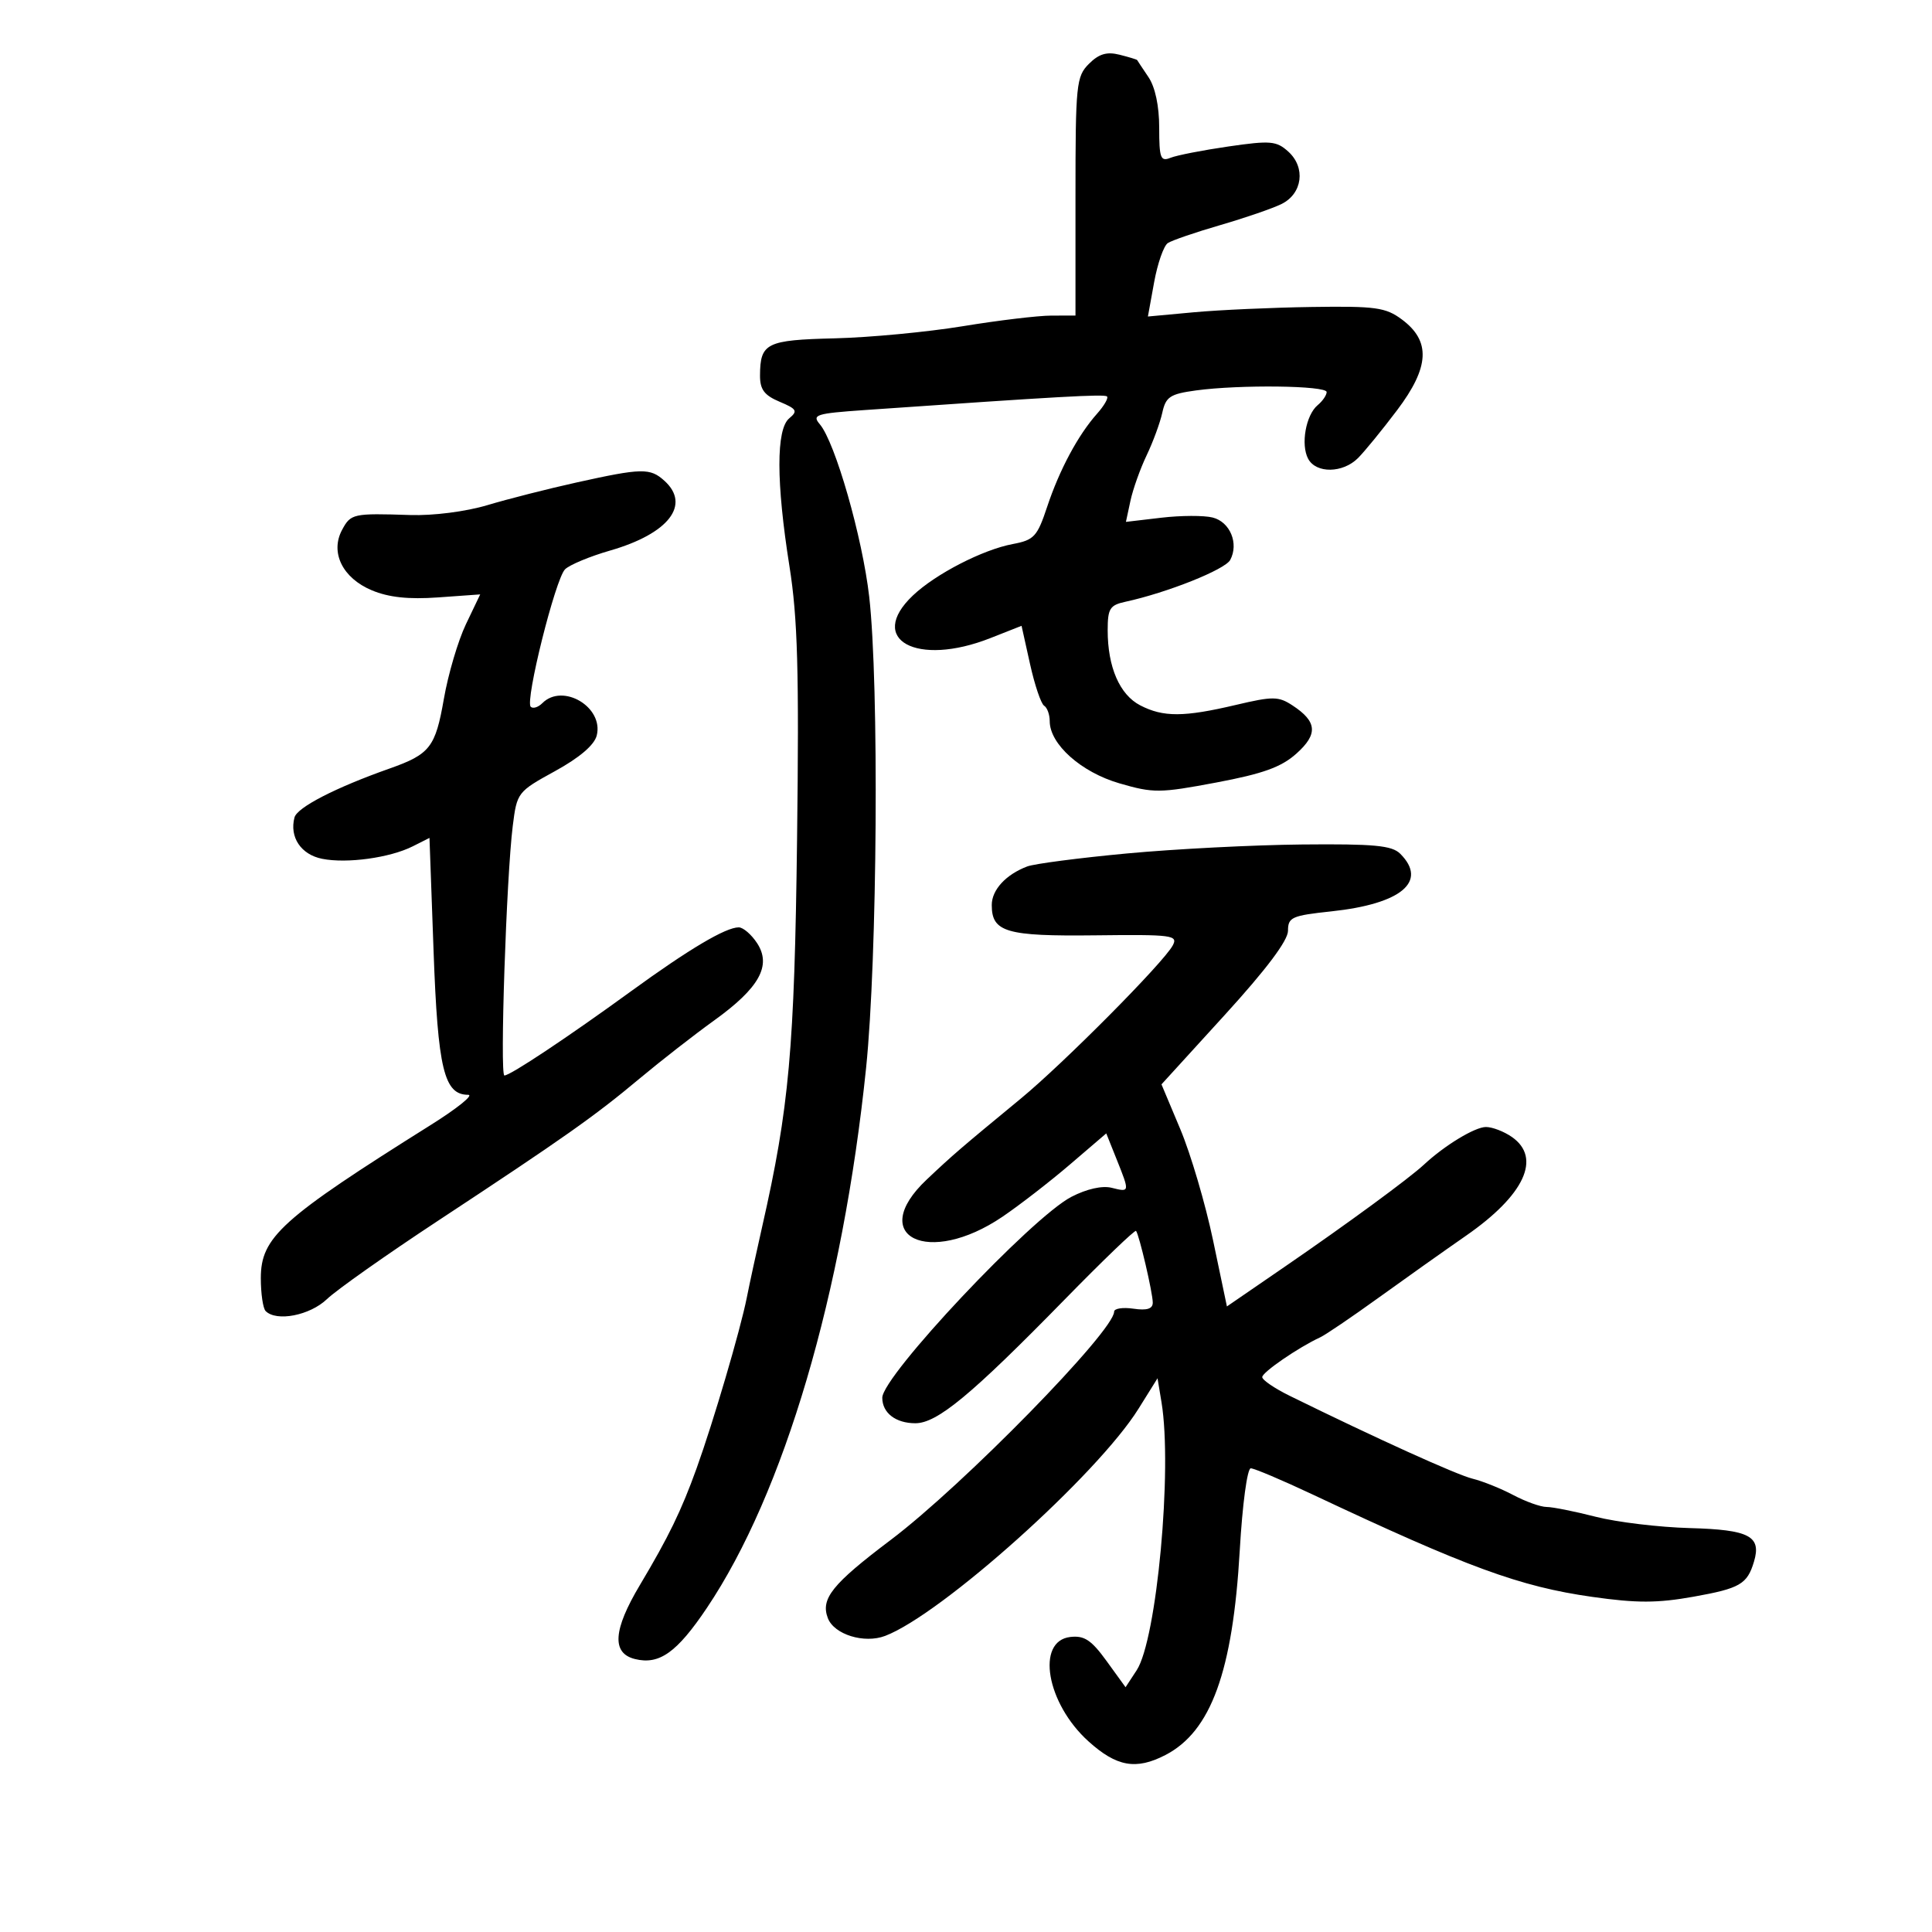 <svg xmlns="http://www.w3.org/2000/svg" width="300" height="300" viewBox="0 0 300 300" version="1.1">
	<path d="M 169.087 9.913 C 167.122 11.878, 167 13.077, 167 30.500 L 167 49 163.250 49.006 C 161.188 49.009, 155 49.751, 149.500 50.654 C 144 51.556, 135.057 52.404, 129.628 52.536 C 118.984 52.796, 118.043 53.263, 118.015 58.298 C 118.003 60.478, 118.675 61.380, 121.054 62.381 C 123.729 63.505, 123.915 63.825, 122.554 64.955 C 120.506 66.655, 120.517 74.871, 122.584 87.921 C 123.864 96, 124.091 104.132, 123.769 130.211 C 123.365 162.907, 122.547 171.992, 118.344 190.500 C 117.470 194.350, 116.397 199.300, 115.961 201.500 C 114.965 206.516, 110.781 220.743, 108.168 228 C 105.793 234.593, 103.828 238.637, 99.359 246.131 C 95.203 253.098, 94.958 256.700, 98.577 257.609 C 102.362 258.559, 105.101 256.618, 109.757 249.688 C 121.737 231.856, 130.868 200.896, 134.486 165.833 C 136.234 148.898, 136.516 106.149, 134.969 92.647 C 133.914 83.437, 129.689 68.688, 127.300 65.877 C 126.049 64.406, 126.692 64.201, 134.210 63.677 C 164.658 61.555, 171.504 61.171, 171.898 61.564 C 172.142 61.808, 171.440 63.019, 170.339 64.254 C 167.403 67.549, 164.508 72.954, 162.594 78.717 C 161.063 83.325, 160.570 83.858, 157.259 84.479 C 152.590 85.355, 145.278 89.123, 141.750 92.471 C 134.542 99.312, 142.333 103.599, 153.776 99.088 L 158.627 97.176 159.943 103.109 C 160.667 106.372, 161.651 109.284, 162.129 109.580 C 162.608 109.876, 163 110.957, 163 111.982 C 163 115.557, 167.878 119.909, 173.821 121.636 C 179.105 123.172, 180.076 123.164, 188.865 121.509 C 196.126 120.141, 198.950 119.123, 201.297 117.026 C 204.687 113.997, 204.531 112.049, 200.696 109.537 C 198.520 108.111, 197.661 108.104, 191.893 109.464 C 183.832 111.364, 180.632 111.378, 177.059 109.530 C 173.859 107.876, 172 103.591, 172 97.870 C 172 94.501, 172.332 93.966, 174.750 93.442 C 181.237 92.034, 190.224 88.449, 191.027 86.949 C 192.395 84.394, 191.007 81.040, 188.301 80.361 C 186.948 80.021, 183.364 80.034, 180.337 80.390 L 174.833 81.037 175.534 77.769 C 175.919 75.971, 177.050 72.793, 178.047 70.707 C 179.044 68.621, 180.139 65.642, 180.481 64.086 C 181.024 61.613, 181.679 61.179, 185.691 60.629 C 192.470 59.700, 206 59.865, 206 60.878 C 206 61.360, 205.375 62.274, 204.611 62.908 C 202.769 64.437, 201.950 69.038, 203.128 71.239 C 204.363 73.547, 208.511 73.489, 210.868 71.132 C 211.895 70.105, 214.626 66.761, 216.936 63.701 C 221.991 57.006, 222.202 52.961, 217.673 49.599 C 215.158 47.732, 213.609 47.518, 203.673 47.667 C 197.528 47.758, 189.293 48.129, 185.373 48.490 L 178.246 49.148 179.213 43.827 C 179.745 40.901, 180.702 38.163, 181.340 37.743 C 181.978 37.323, 185.650 36.065, 189.500 34.947 C 193.350 33.829, 197.625 32.357, 199 31.676 C 202.254 30.063, 202.777 26.013, 200.049 23.545 C 198.206 21.877, 197.287 21.798, 190.752 22.745 C 186.763 23.323, 182.713 24.115, 181.750 24.505 C 180.212 25.128, 180 24.561, 180 19.829 C 180 16.456, 179.377 13.521, 178.332 11.973 C 177.414 10.613, 176.626 9.424, 176.580 9.331 C 176.534 9.238, 175.298 8.862, 173.835 8.495 C 171.861 7.999, 170.634 8.366, 169.087 9.913 M 89.500 74.924 C 85.100 75.899, 78.886 77.479, 75.691 78.436 C 72.332 79.442, 67.271 80.090, 63.691 79.973 C 54.819 79.682, 54.467 79.759, 53.113 82.288 C 51.237 85.794, 53.197 89.767, 57.741 91.665 C 60.371 92.764, 63.450 93.093, 68.030 92.766 L 74.565 92.298 72.351 96.925 C 71.133 99.470, 69.590 104.689, 68.923 108.522 C 67.614 116.036, 66.769 117.120, 60.500 119.335 C 52.089 122.306, 46.136 125.371, 45.726 126.941 C 44.927 129.996, 46.734 132.697, 50.018 133.354 C 53.864 134.123, 60.544 133.203, 64.094 131.416 L 66.689 130.109 67.325 147.701 C 67.987 166, 68.951 170, 72.700 170 C 73.610 170, 71.012 172.097, 66.927 174.660 C 43.660 189.259, 40.500 192.107, 40.500 198.482 C 40.500 200.875, 40.838 203.171, 41.250 203.583 C 42.939 205.272, 48.118 204.262, 50.771 201.725 C 52.272 200.290, 60.025 194.819, 68 189.567 C 87.606 176.655, 92.291 173.351, 99.289 167.500 C 102.579 164.750, 107.797 160.682, 110.885 158.460 C 117.915 153.403, 119.842 149.933, 117.557 146.447 C 116.675 145.101, 115.395 144, 114.712 144 C 112.679 144, 107.015 147.360, 97.995 153.916 C 88.142 161.078, 79.239 167, 78.324 167 C 77.596 167, 78.628 136.172, 79.622 128.240 C 80.272 123.055, 80.364 122.935, 86.182 119.740 C 89.995 117.647, 92.288 115.689, 92.660 114.210 C 93.770 109.804, 87.392 106.008, 84.217 109.183 C 83.566 109.834, 82.752 110.086, 82.409 109.742 C 81.507 108.841, 86.235 89.907, 87.737 88.406 C 88.433 87.710, 91.589 86.396, 94.751 85.485 C 103.820 82.871, 107.302 78.393, 103.171 74.655 C 100.948 72.643, 99.690 72.668, 89.500 74.924 M 175 132.523 C 167.575 133.216, 160.600 134.125, 159.500 134.544 C 156.182 135.805, 154 138.181, 154 140.533 C 154 144.744, 156.244 145.400, 170.099 145.238 C 182.042 145.098, 182.954 145.217, 182.103 146.808 C 180.676 149.474, 165.191 165.081, 158.500 170.597 C 149.030 178.405, 148.012 179.281, 143.890 183.172 C 134.523 192.013, 144.168 196.732, 155.665 188.933 C 158.324 187.129, 163.038 183.480, 166.140 180.823 L 171.780 175.993 173.390 180.017 C 175.445 185.153, 175.445 185.150, 172.616 184.440 C 171.153 184.073, 168.737 184.615, 166.366 185.844 C 160.171 189.053, 137 213.671, 137 217.043 C 137 219.396, 139.083 221, 142.139 221 C 145.523 221, 150.838 216.596, 165.300 201.810 C 171.241 195.736, 176.237 190.932, 176.403 191.134 C 176.893 191.728, 179 200.763, 179 202.270 C 179 203.239, 178.100 203.522, 176 203.213 C 174.350 202.971, 173 203.179, 173 203.676 C 173 206.682, 149.535 230.657, 138.309 239.121 C 129.221 245.974, 127.392 248.251, 128.549 251.268 C 129.525 253.811, 134.194 255.257, 137.443 254.022 C 146.185 250.698, 170.392 228.999, 176.782 218.758 L 179.741 214.017 180.360 217.758 C 182.075 228.136, 179.622 254.595, 176.503 259.355 L 174.776 261.991 171.837 257.934 C 169.468 254.663, 168.375 253.937, 166.199 254.188 C 160.810 254.810, 162.491 264.501, 169.010 270.390 C 173.379 274.337, 176.404 274.877, 180.961 272.520 C 188.047 268.856, 191.427 259.557, 192.508 240.750 C 192.918 233.606, 193.671 228, 194.219 228 C 194.757 228, 199.090 229.834, 203.848 232.075 C 227.858 243.383, 236.011 246.369, 247.212 247.959 C 254.171 248.947, 257.340 248.942, 262.973 247.935 C 270.183 246.647, 271.307 245.996, 272.355 242.500 C 273.545 238.530, 271.642 237.532, 262.405 237.281 C 257.633 237.152, 251.053 236.361, 247.783 235.523 C 244.514 234.685, 241.081 234, 240.154 234 C 239.228 234, 236.902 233.169, 234.985 232.153 C 233.068 231.138, 230.223 229.994, 228.662 229.612 C 226.185 229.006, 213.681 223.339, 200.250 216.735 C 197.912 215.586, 196 214.281, 196 213.835 C 196 213.080, 201.613 209.228, 205 207.659 C 205.825 207.277, 209.875 204.530, 214 201.555 C 218.125 198.580, 224.268 194.224, 227.651 191.875 C 236.723 185.577, 239.410 179.801, 234.777 176.557 C 233.555 175.701, 231.737 175, 230.737 175 C 229.027 175, 224.321 177.855, 221.124 180.831 C 218.820 182.977, 209.211 190.026, 199.518 196.681 L 190.515 202.863 188.362 192.588 C 187.177 186.937, 184.891 179.179, 183.281 175.347 L 180.354 168.380 190.177 157.605 C 196.634 150.523, 200 146.043, 200 144.532 C 200 142.431, 200.583 142.171, 206.750 141.514 C 217.597 140.357, 221.743 136.886, 217.429 132.571 C 216.139 131.282, 213.403 131.024, 202.179 131.131 C 194.655 131.204, 182.425 131.830, 175 132.523" stroke="none" fill="black" fill-rule="evenodd"/>
</svg>